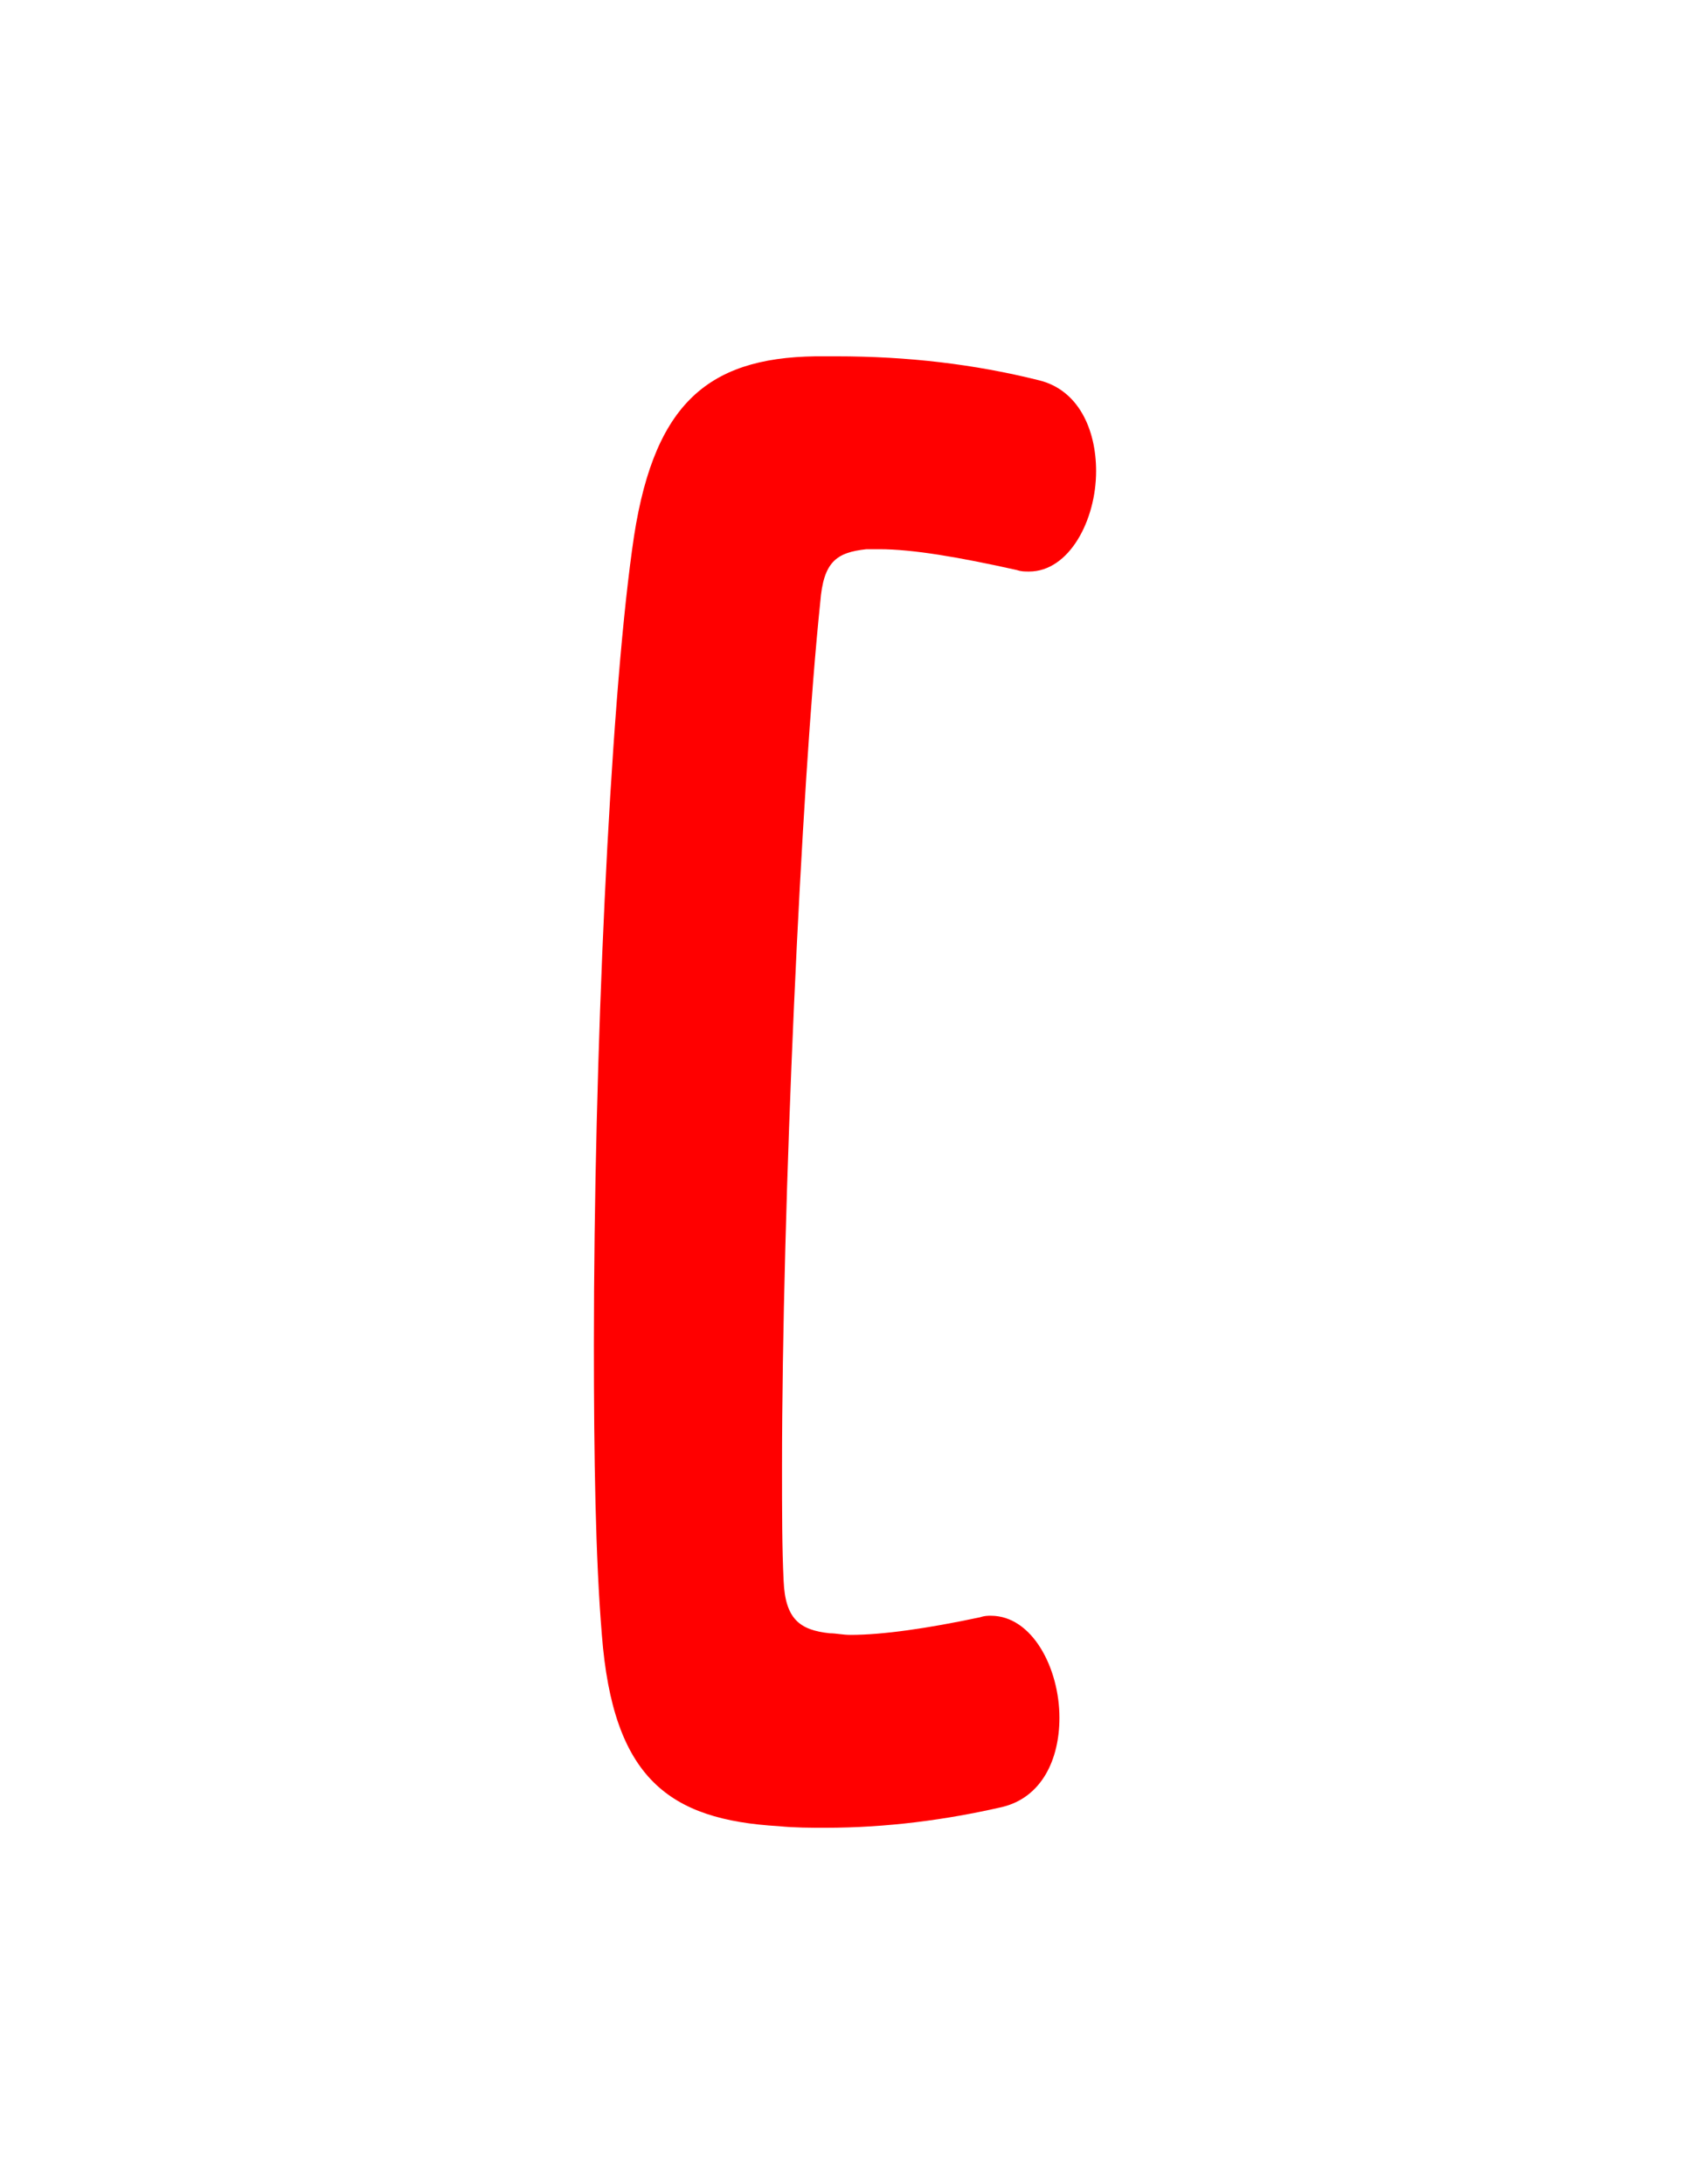 <svg version="1.1" xmlns="http://www.w3.org/2000/svg" xmlns:xlink="http://www.w3.org/1999/xlink" width="106" height="137" viewBox="0,0,106,137"><g transform="translate(-200,-111.5)"><g data-paper-data="{&quot;isPaintingLayer&quot;:true}" fill-rule="nonzero" stroke="none" stroke-linecap="butt" stroke-linejoin="miter" stroke-miterlimit="10" stroke-dasharray="" stroke-dashoffset="0" style="mix-blend-mode: normal"><path d="M268.75,141.05c0,3.1 -1.7,6.3 -4.2,6.3c-0.3,0 -0.5,0 -0.8,-0.1c-3.6,-0.8 -6.5,-1.3 -8.6,-1.3c-0.3,0 -0.5,0 -0.8,0c-1.9,0.2 -2.7,0.8 -2.9,3.3c-1.2,11.5 -2.4,38 -2.4,54.3c0,2.7 0,5.1 0.1,7.1c0.1,2.4 1,3.1 2.9,3.3c0.4,0 0.8,0.1 1.3,0.1c2,0 4.8,-0.4 8.1,-1.1c0.3,-0.1 0.5,-0.1 0.7,-0.1c2.6,0 4.3,3.3 4.3,6.4c0,2.6 -1.1,5 -3.6,5.6c-3.5,0.8 -7.2,1.3 -11.1,1.3c-0.9,0 -1.9,0 -2.9,-0.1c-6.9,-0.4 -10.4,-3 -11.1,-12c-0.4,-4.8 -0.5,-11.2 -0.5,-18.2c0,-18 1,-39.8 2.4,-49.9c1.2,-9 4.6,-12 11.5,-12.1c0.4,0 0.8,0 1.3,0c4.5,0 8.7,0.5 12.7,1.5c2.5,0.6 3.6,3.1 3.6,5.7z" fill="#ff0000" stroke-width="1"/><path d="M200,248.5v-137h106v137z" fill="none" stroke-width="0"/></g></g></svg>